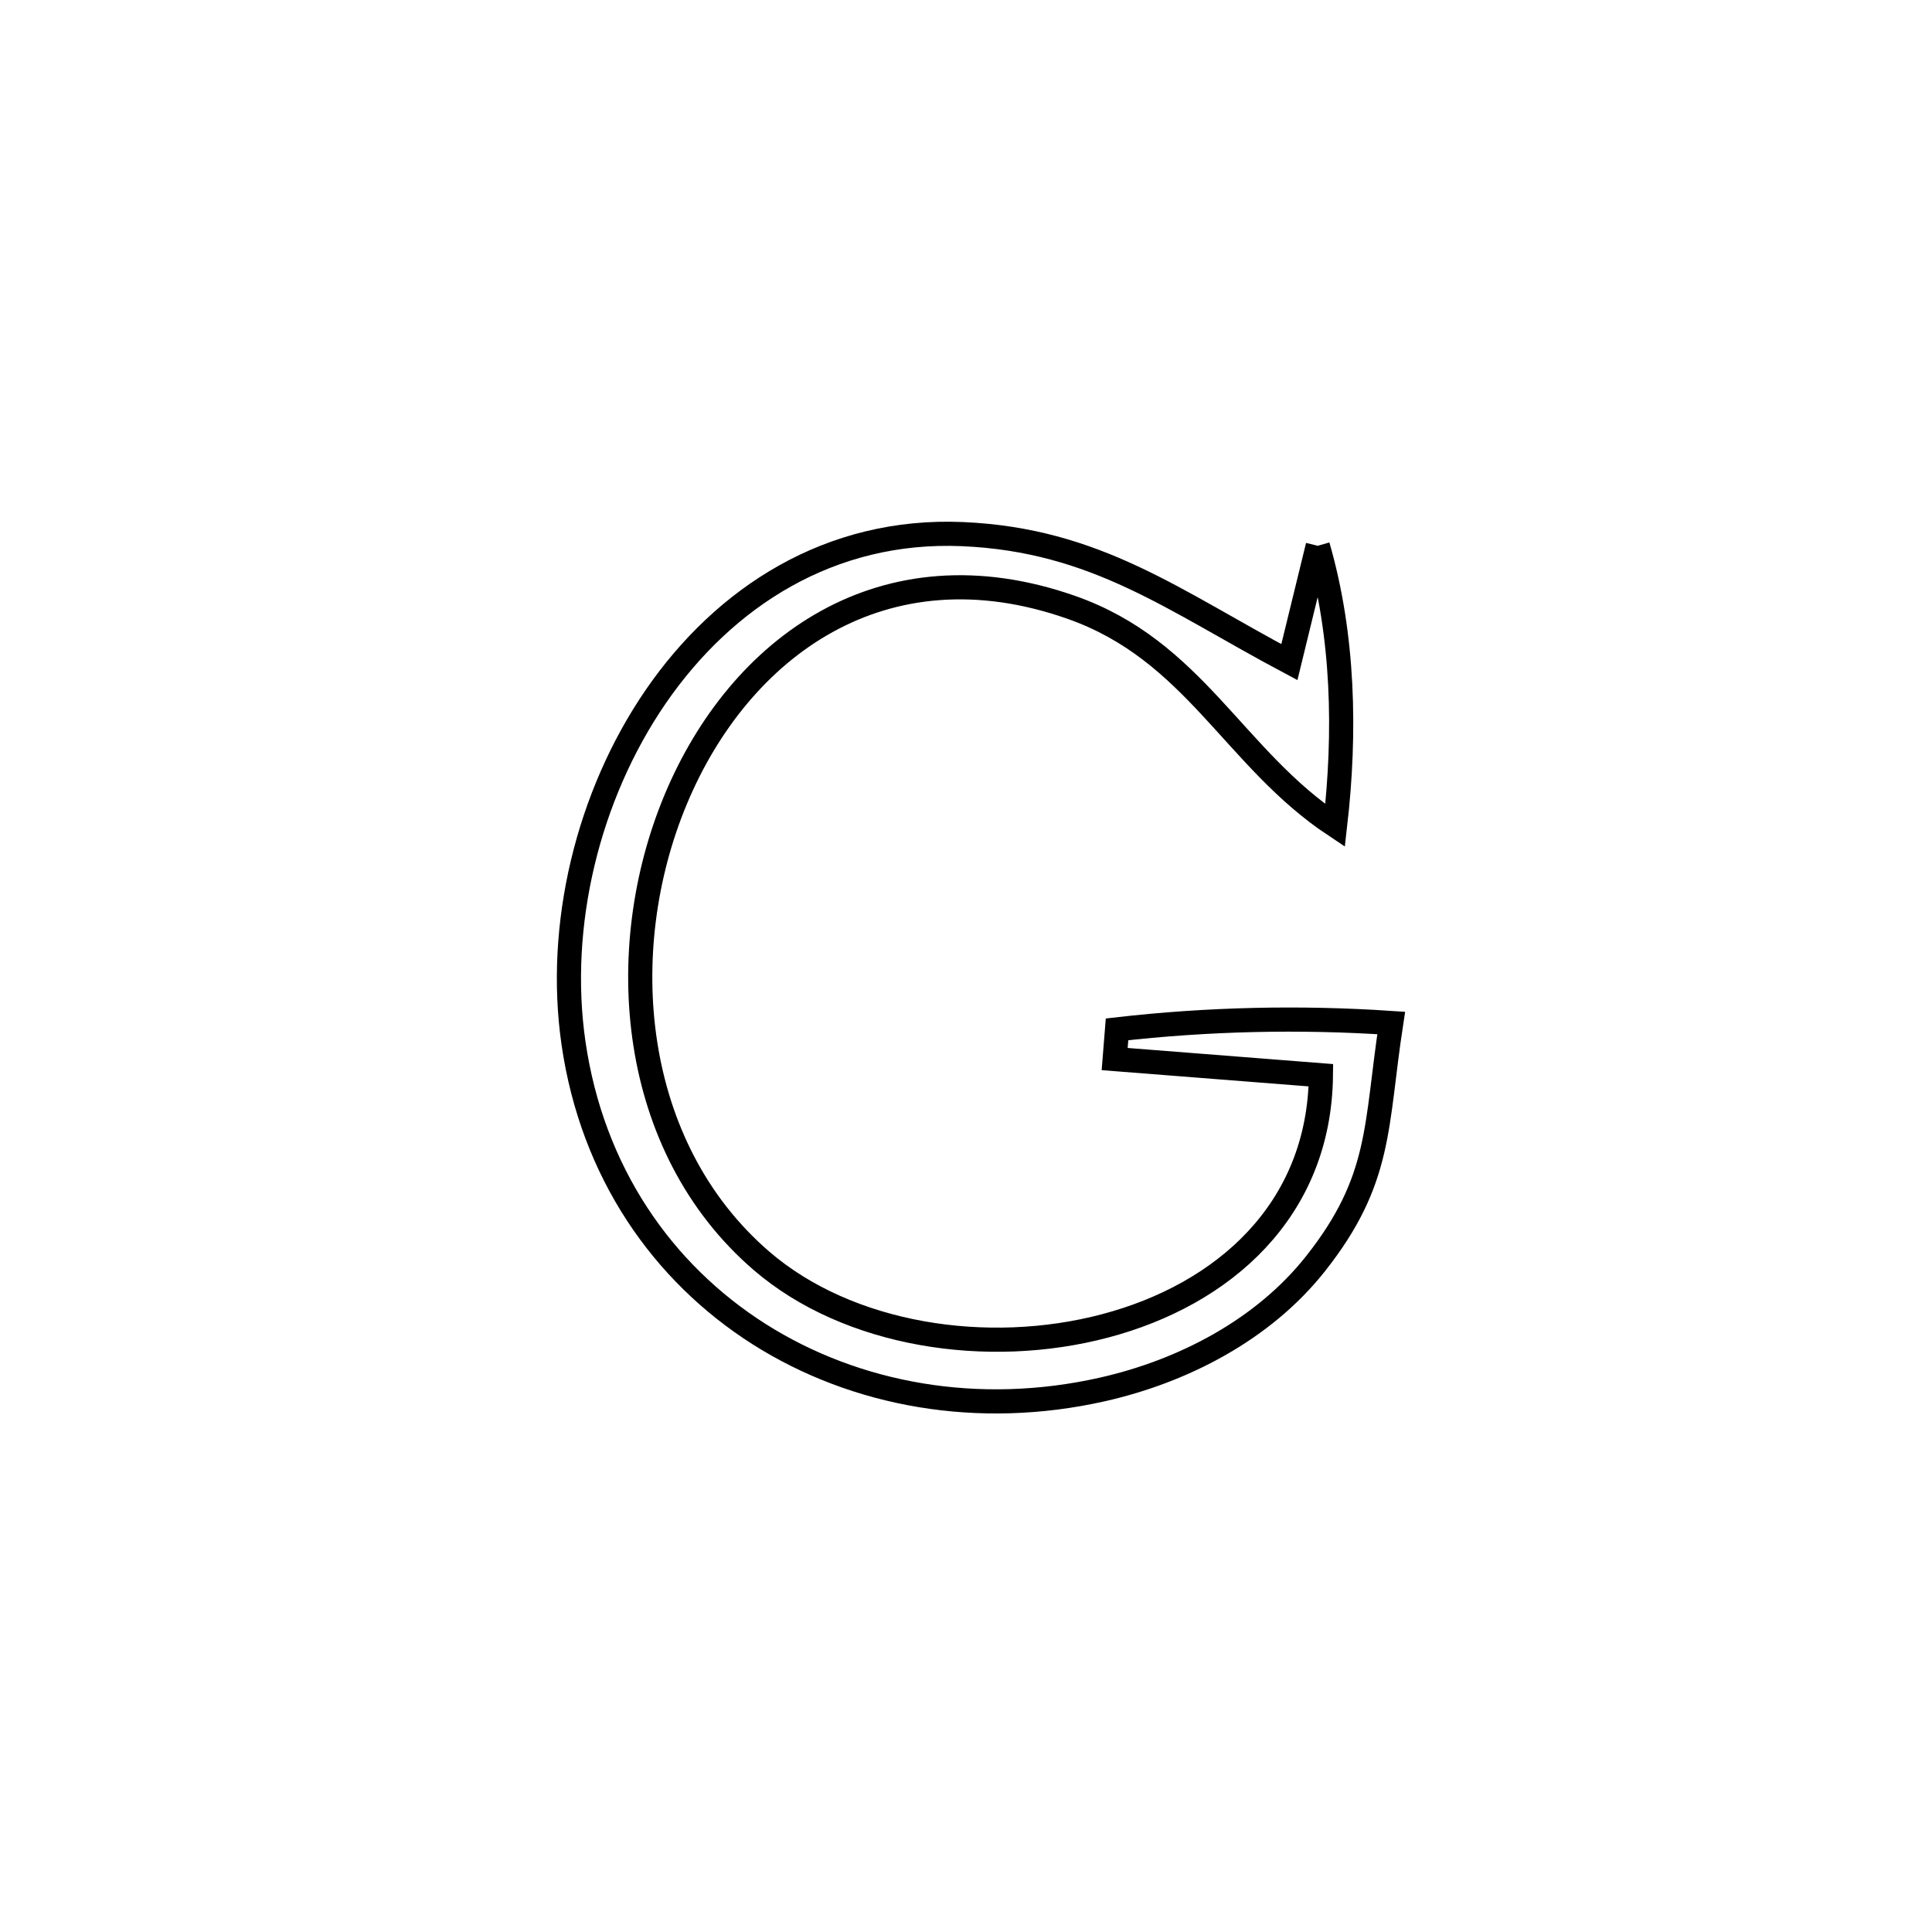 <svg xmlns="http://www.w3.org/2000/svg" viewBox="0.0 0.0 24.0 24.0" height="200px" width="200px"><path fill="none" stroke="black" stroke-width=".3" stroke-opacity="1.0"  filling="0" d="M16.37 6.78 L16.37 6.78 C16.693 7.895 16.718 9.102 16.585 10.255 L16.585 10.255 C15.323 9.417 14.839 8.081 13.306 7.544 C10.966 6.723 9.183 8.045 8.396 9.926 C7.609 11.807 7.817 14.247 9.459 15.662 C10.538 16.592 12.267 16.858 13.73 16.47 C15.193 16.083 16.391 15.041 16.409 13.357 L16.409 13.357 C15.555 13.29 14.701 13.223 13.847 13.156 L13.847 13.156 C13.857 13.033 13.866 12.91 13.876 12.787 L13.876 12.787 C15.004 12.658 16.149 12.632 17.282 12.708 L17.282 12.708 C17.085 13.993 17.169 14.652 16.342 15.698 C15.693 16.519 14.696 17.034 13.695 17.26 C12.157 17.607 10.63 17.334 9.43 16.573 C8.23 15.811 7.356 14.561 7.124 12.956 C6.913 11.498 7.3 9.883 8.149 8.649 C8.999 7.416 10.313 6.564 11.957 6.635 C13.616 6.707 14.58 7.461 16.017 8.225 L16.017 8.225 C16.134 7.743 16.252 7.262 16.37 6.78 L16.37 6.78"></path></svg>
